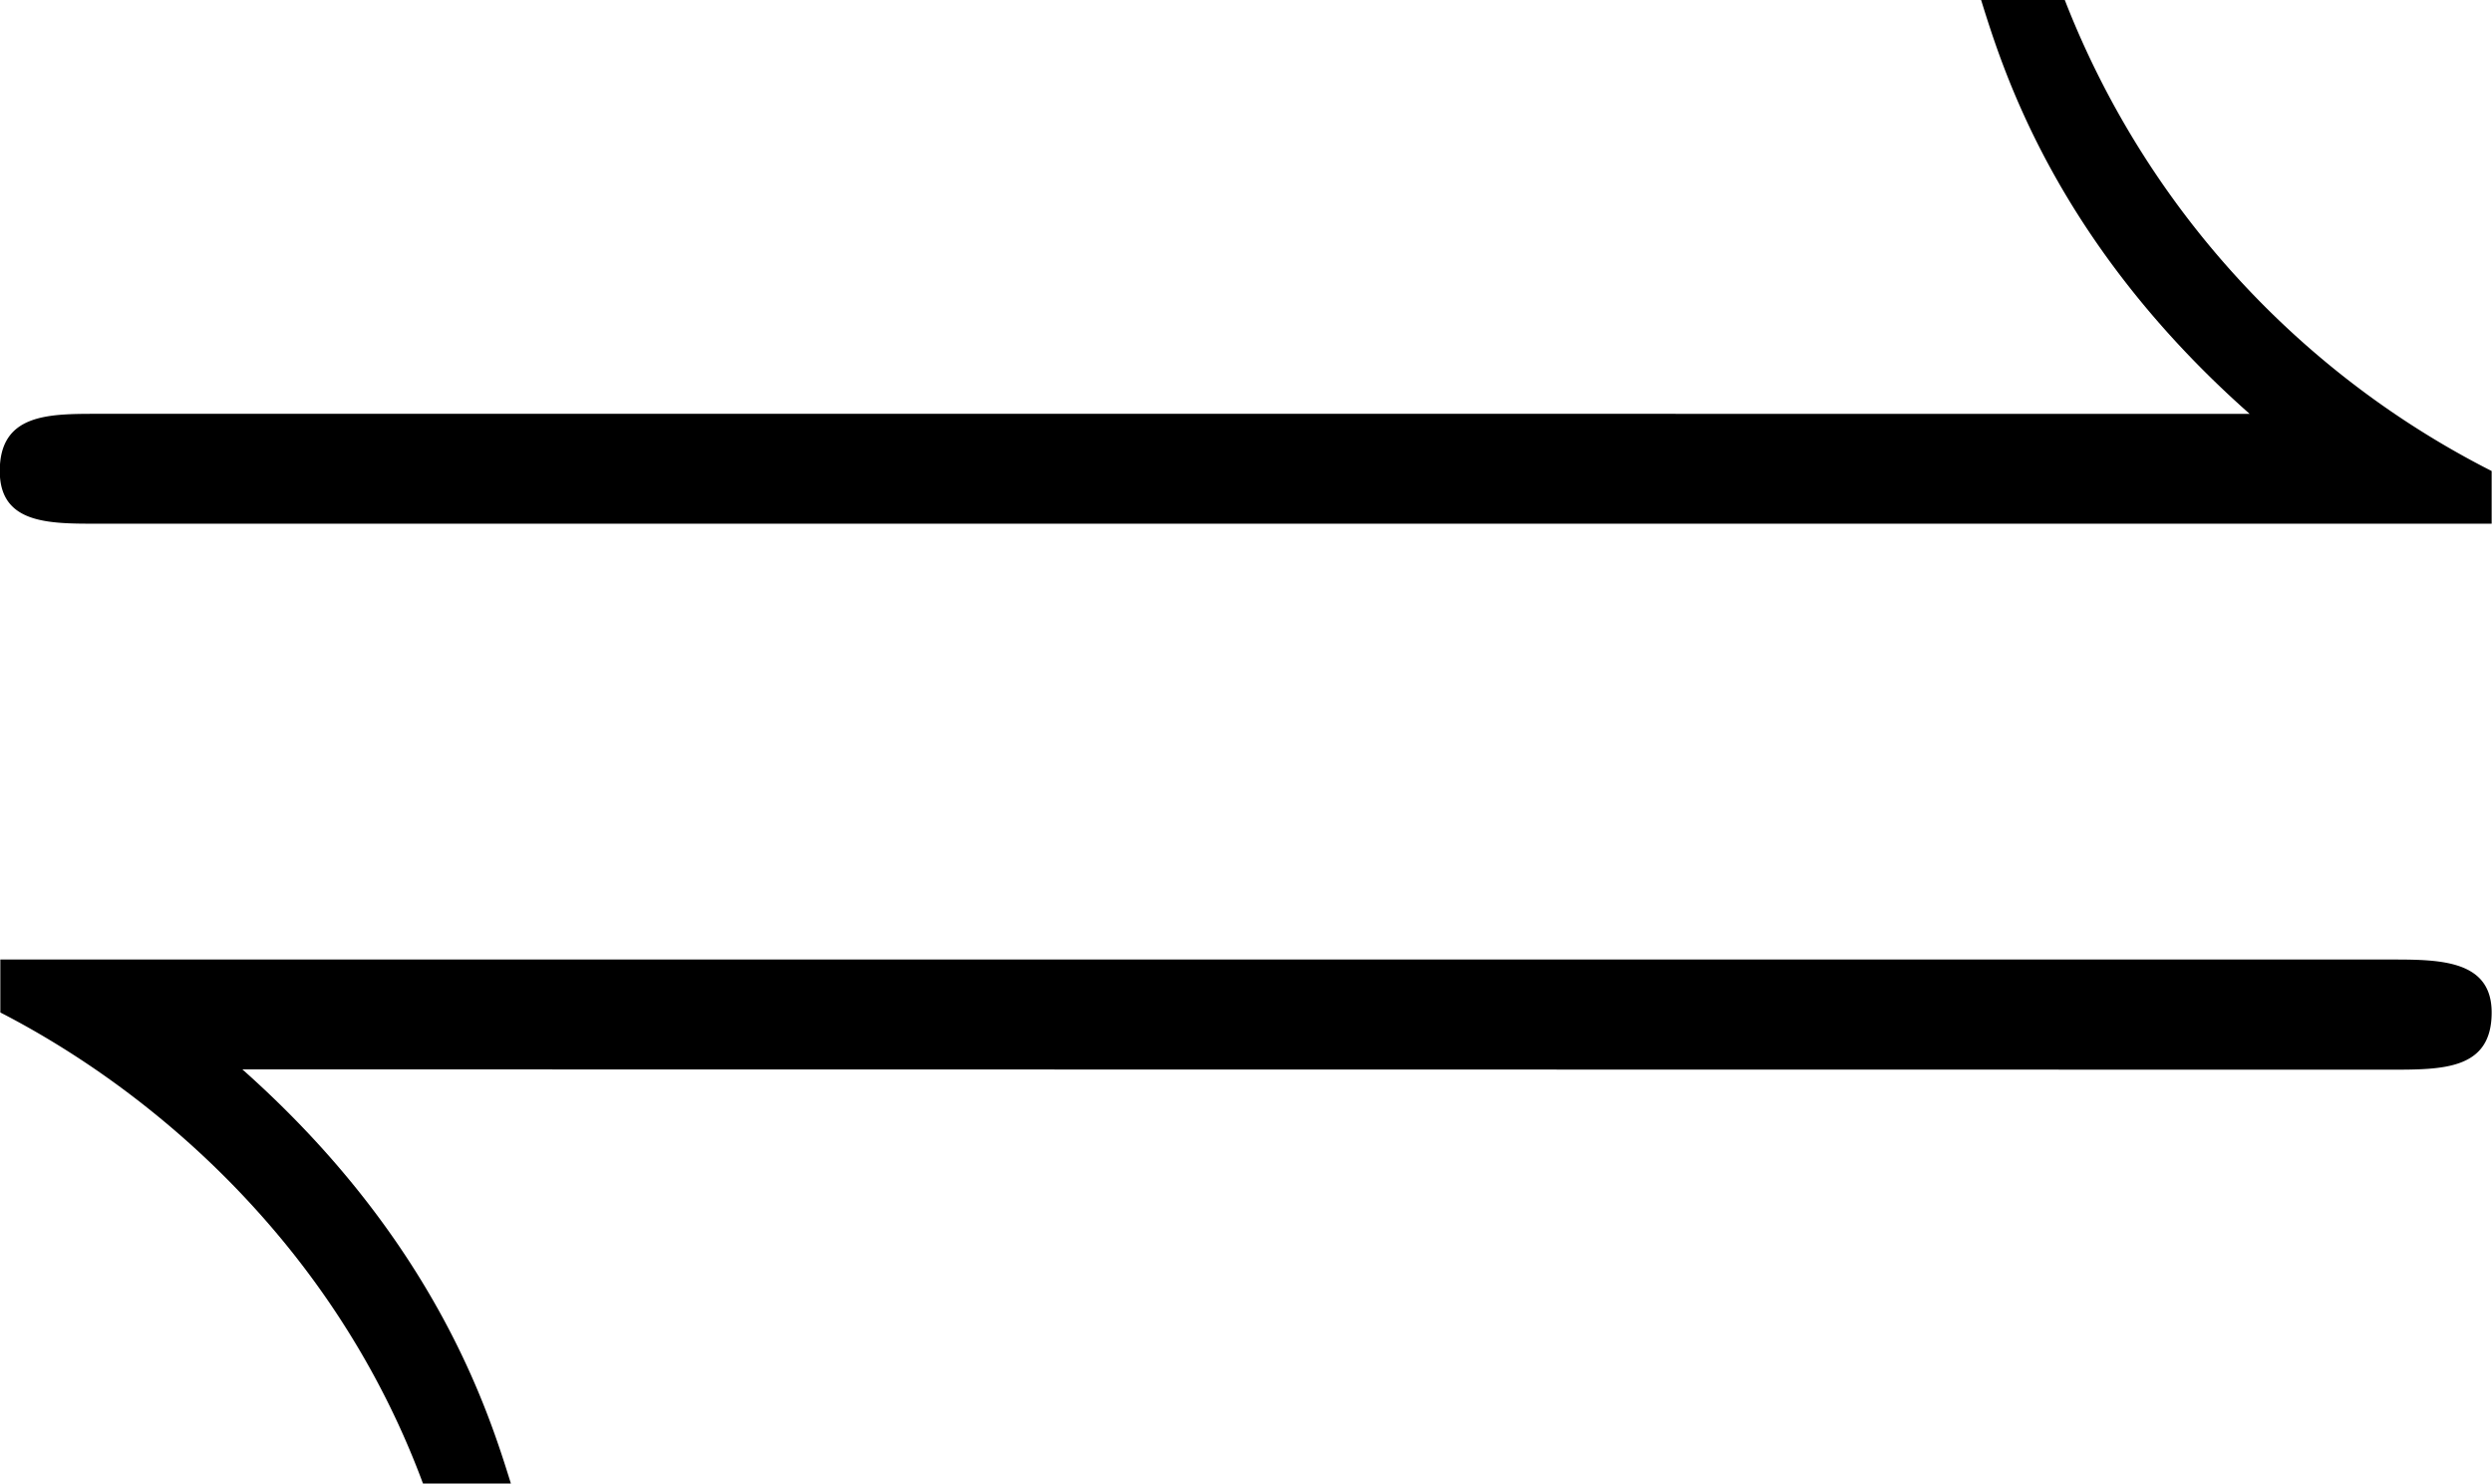 <svg xmlns="http://www.w3.org/2000/svg" xmlns:xlink="http://www.w3.org/1999/xlink" width="11.792" height="7.021" viewBox="0 0 8.844 5.266"><svg overflow="visible" x="148.712" y="134.765" transform="translate(-149.275 -129.64)"><path style="stroke:none" d="M9.406-3.266v-.187a3.16 3.16 0 0 1-1.515-1.672h-.297c.078.25.265.86.953 1.469H.907c-.173 0-.345 0-.345.203 0 .187.172.187.344.187zm-.36 1.938c.188 0 .36 0 .36-.203 0-.188-.187-.188-.36-.188H.564v.188c.546.281 1.187.828 1.5 1.672h.312c-.078-.25-.266-.86-.953-1.47zm0 0"/></svg></svg>